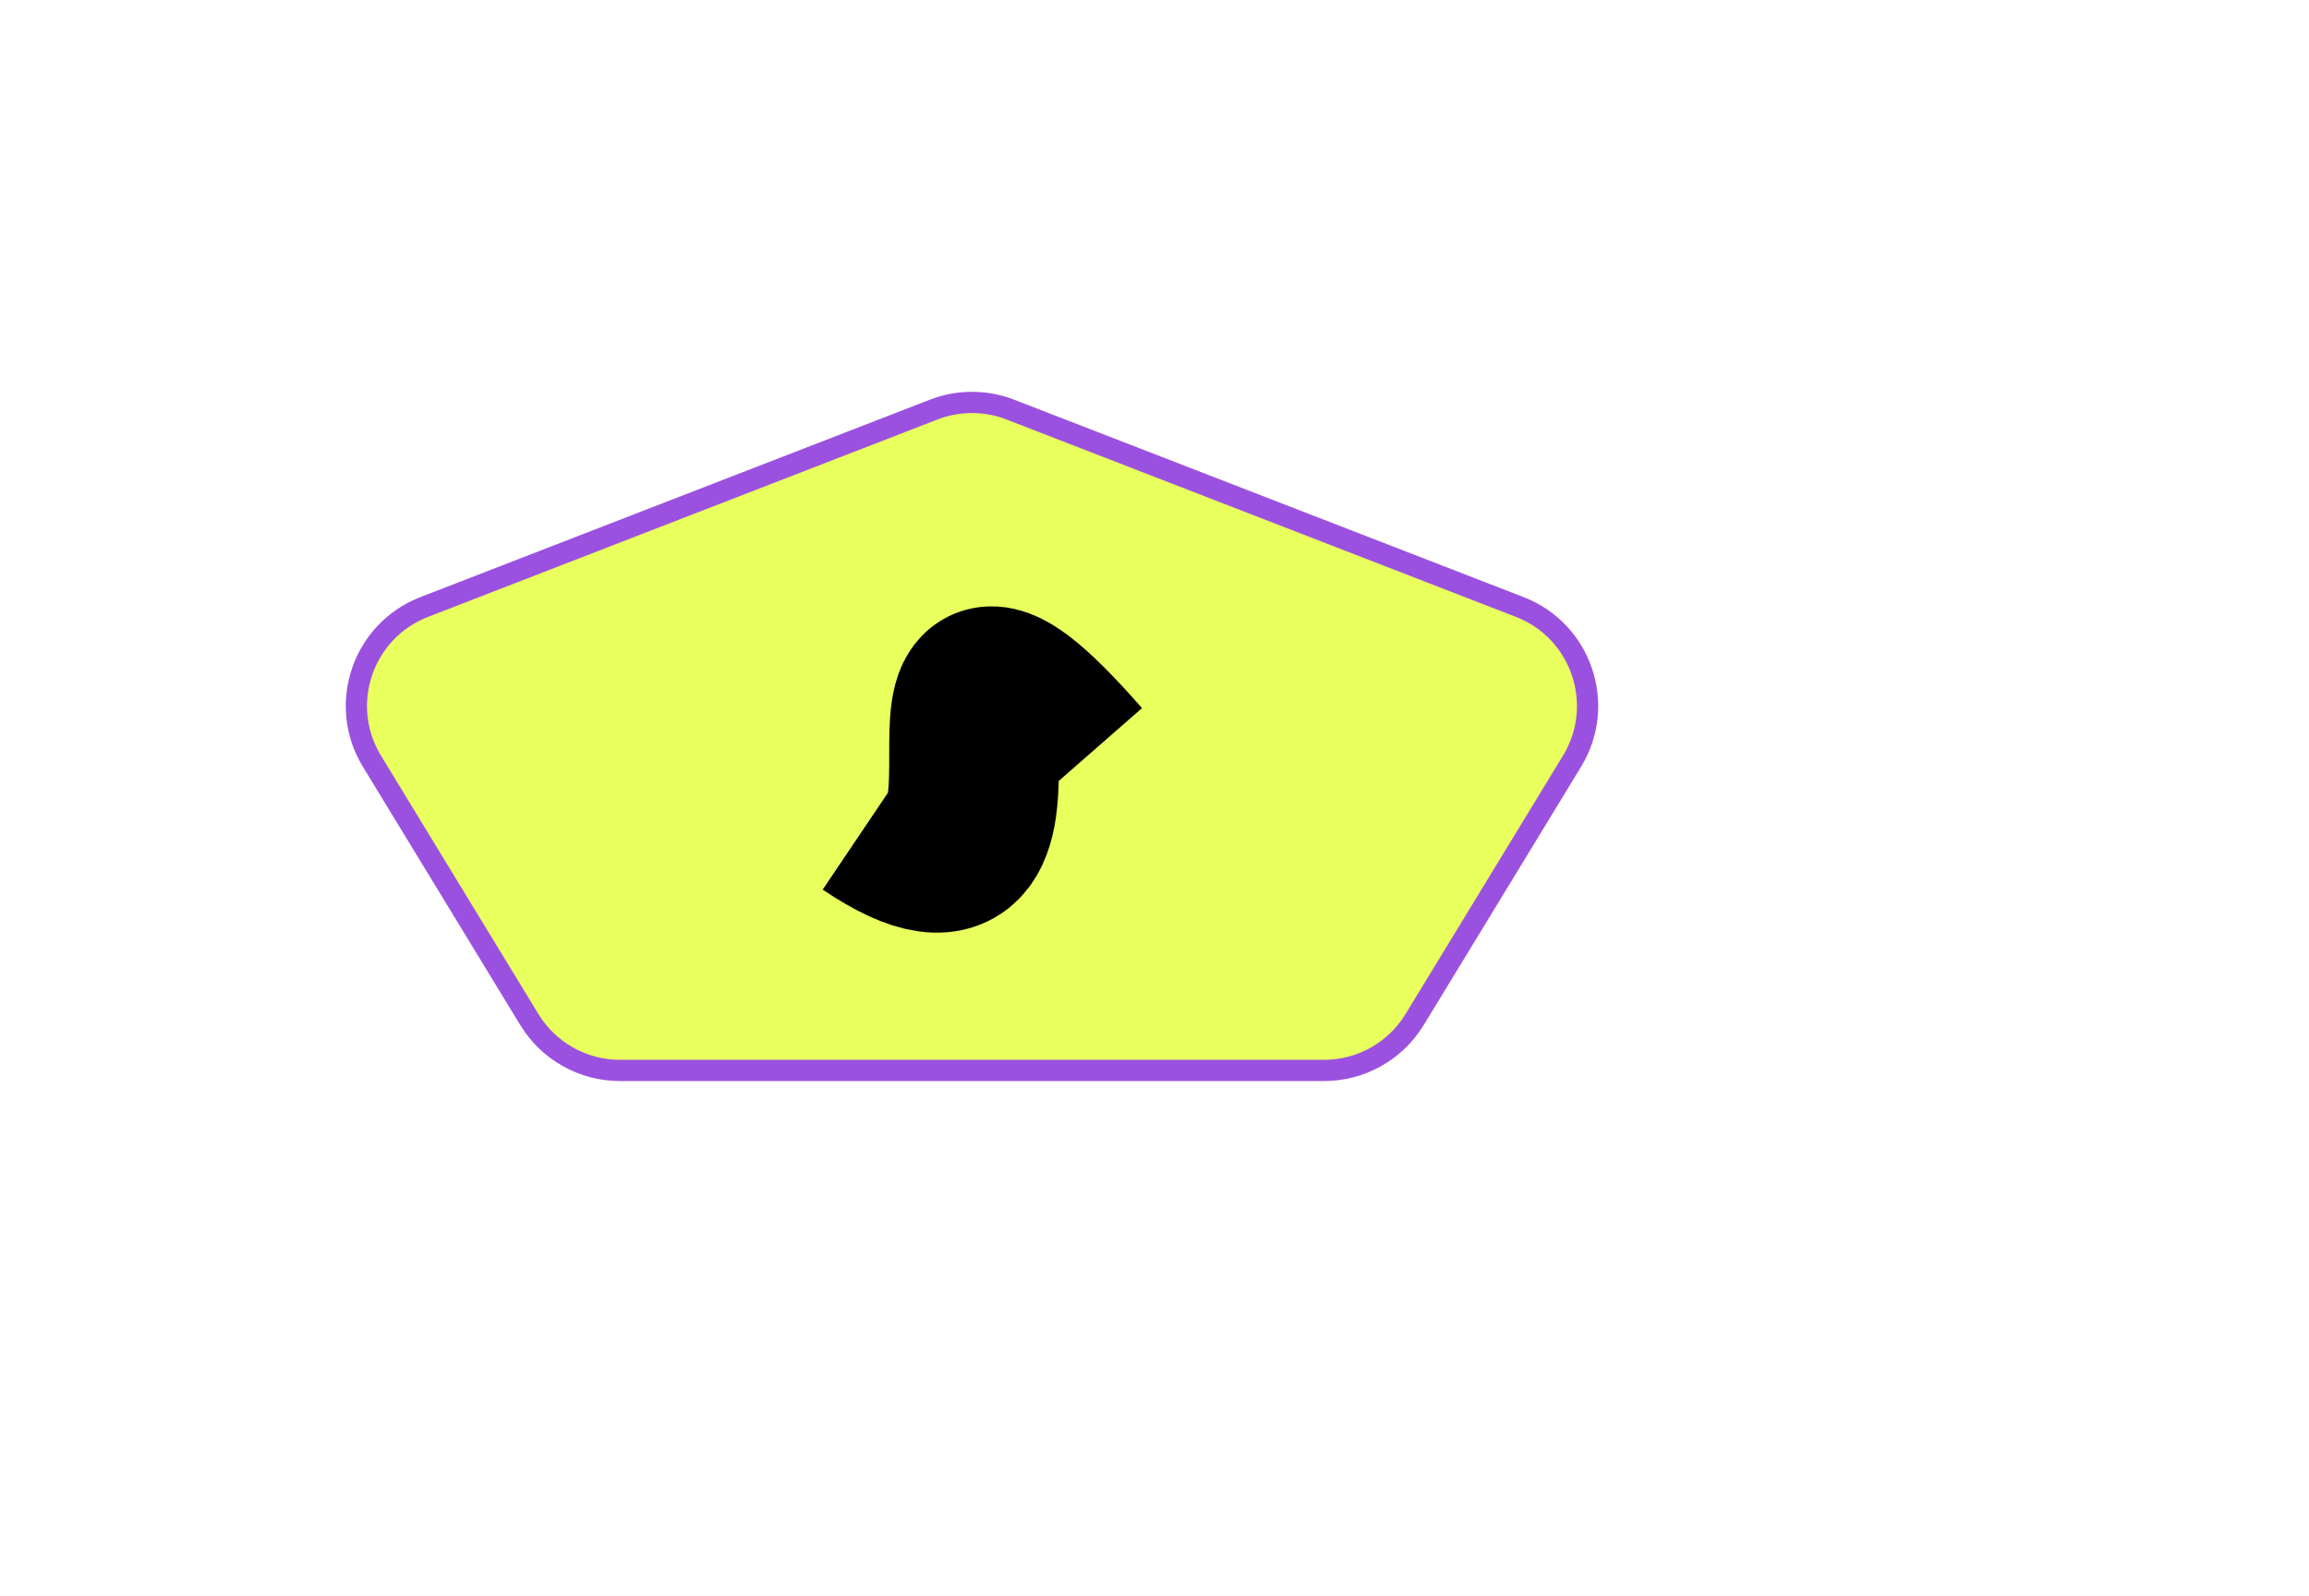<svg width="544" height="376" viewBox="0 0 544 376" fill="none" xmlns="http://www.w3.org/2000/svg">
<rect width="544" height="376" fill="#E5E5E5"/>
<g id="Frame 1">
<rect width="544" height="376" fill="white"/>
<g id="Polygon 1" filter="url(#filter0_f)">
<path d="M219.967 96.5C225.779 94.248 232.221 94.248 238.033 96.5L358.059 143.009C372.581 148.636 378.479 166.027 370.377 179.327L333.291 240.2C328.754 247.648 320.662 252.193 311.941 252.193H146.059C137.337 252.193 129.246 247.648 124.709 240.2L87.624 179.327C79.521 166.027 85.419 148.636 99.941 143.009L219.967 96.5Z" fill="#E8FF5E"/>
<path d="M219.967 96.5C225.779 94.248 232.221 94.248 238.033 96.5L358.059 143.009C372.581 148.636 378.479 166.027 370.377 179.327L333.291 240.2C328.754 247.648 320.662 252.193 311.941 252.193H146.059C137.337 252.193 129.246 247.648 124.709 240.2L87.624 179.327C79.521 166.027 85.419 148.636 99.941 143.009L219.967 96.5Z" stroke="#9B51E0" stroke-width="5" stroke-linejoin="bevel"/>
</g>
<path id="Vector 1" d="M205 193C254 226 205 124 254 180" stroke="black" stroke-width="40"/>
</g>
<defs>
<filter id="filter0_f" x="77.463" y="88.311" width="303.074" height="170.382" filterUnits="userSpaceOnUse" color-interpolation-filters="sRGB">
<feFlood flood-opacity="0" result="BackgroundImageFix"/>
<feBlend mode="normal" in="SourceGraphic" in2="BackgroundImageFix" result="shape"/>
<feGaussianBlur stdDeviation="2" result="effect1_foregroundBlur"/>
</filter>
</defs>
</svg>

